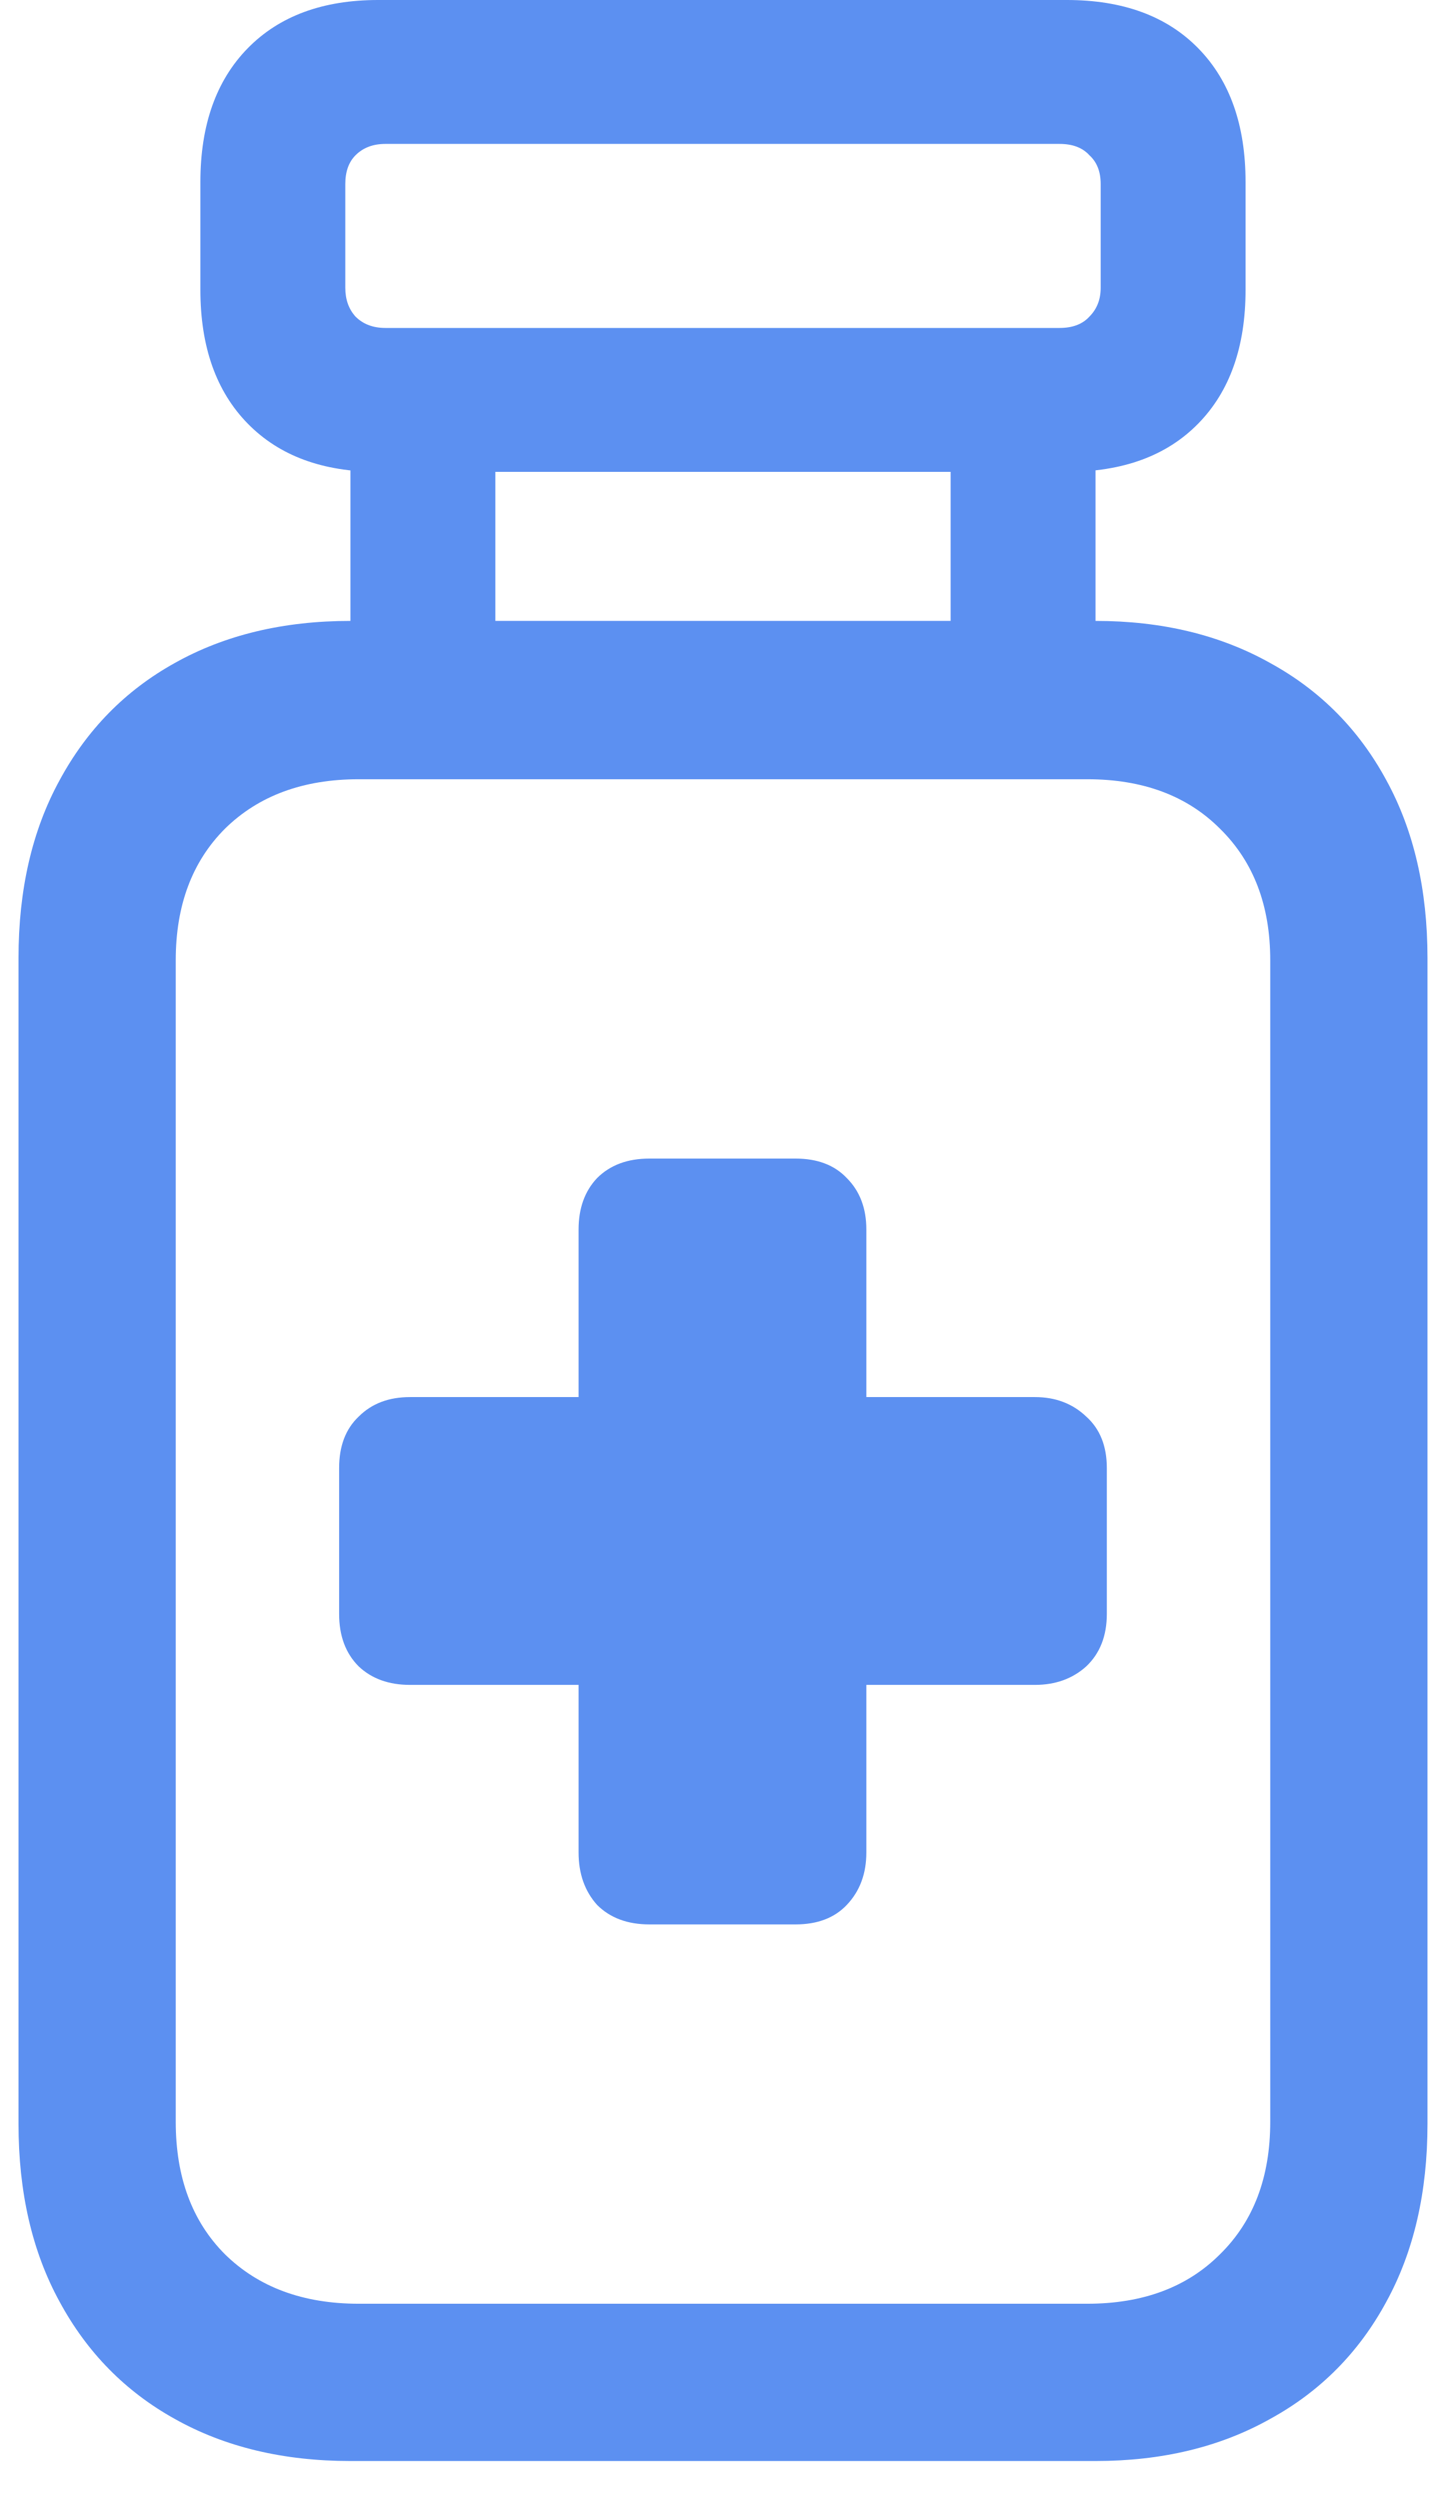 <svg width="33" height="57" viewBox="0 0 33 57" fill="none" xmlns="http://www.w3.org/2000/svg">
<path d="M4.57 6.609C4.57 7.906 4.93 8.922 5.648 9.656C6.367 10.391 7.359 10.758 8.625 10.758H24.328C25.609 10.758 26.609 10.391 27.328 9.656C28.047 8.922 28.406 7.906 28.406 6.609V4.148C28.406 2.852 28.047 1.836 27.328 1.102C26.609 0.367 25.609 0 24.328 0H8.625C7.359 0 6.367 0.367 5.648 1.102C4.93 1.836 4.57 2.852 4.57 4.148V6.609ZM7.875 6.562V4.195C7.875 3.914 7.953 3.695 8.109 3.539C8.281 3.367 8.508 3.281 8.789 3.281H24.164C24.461 3.281 24.688 3.367 24.844 3.539C25.016 3.695 25.102 3.914 25.102 4.195V6.562C25.102 6.828 25.016 7.047 24.844 7.219C24.688 7.391 24.461 7.477 24.164 7.477H8.789C8.508 7.477 8.281 7.391 8.109 7.219C7.953 7.047 7.875 6.828 7.875 6.562ZM11.297 15.023V9.469H7.992V15.023H11.297ZM24.984 15.023V9.469H21.68V15.023H24.984ZM0.422 48.422C0.422 49.984 0.734 51.336 1.359 52.477C1.984 53.633 2.859 54.523 3.984 55.148C5.125 55.789 6.461 56.109 7.992 56.109H24.984C26.5 56.109 27.828 55.789 28.969 55.148C30.109 54.523 30.992 53.633 31.617 52.477C32.242 51.336 32.555 49.984 32.555 48.422V21.844C32.555 20.281 32.242 18.93 31.617 17.789C30.992 16.633 30.109 15.742 28.969 15.117C27.828 14.477 26.5 14.156 24.984 14.156H7.992C6.461 14.156 5.125 14.477 3.984 15.117C2.859 15.742 1.984 16.633 1.359 17.789C0.734 18.93 0.422 20.281 0.422 21.844V48.422ZM4.008 48.375V21.891C4.008 20.641 4.383 19.641 5.133 18.891C5.898 18.141 6.914 17.766 8.18 17.766H24.797C26.062 17.766 27.07 18.141 27.82 18.891C28.586 19.641 28.969 20.641 28.969 21.891V48.375C28.969 49.641 28.586 50.648 27.82 51.398C27.07 52.148 26.062 52.523 24.797 52.523H8.18C6.914 52.523 5.898 52.148 5.133 51.398C4.383 50.648 4.008 49.641 4.008 48.375ZM7.734 36.797C7.734 37.297 7.883 37.695 8.18 37.992C8.477 38.273 8.867 38.414 9.352 38.414H13.195V42.234C13.195 42.719 13.336 43.117 13.617 43.43C13.914 43.727 14.312 43.875 14.812 43.875H18.141C18.641 43.875 19.031 43.727 19.312 43.43C19.609 43.117 19.758 42.719 19.758 42.234V38.414H23.602C24.07 38.414 24.461 38.273 24.773 37.992C25.086 37.695 25.242 37.297 25.242 36.797V33.469C25.242 32.969 25.086 32.578 24.773 32.297C24.461 32 24.07 31.852 23.602 31.852H19.758V28.031C19.758 27.547 19.609 27.156 19.312 26.859C19.031 26.562 18.641 26.414 18.141 26.414H14.812C14.312 26.414 13.914 26.562 13.617 26.859C13.336 27.156 13.195 27.547 13.195 28.031V31.852H9.352C8.867 31.852 8.477 32 8.18 32.297C7.883 32.578 7.734 32.969 7.734 33.469V36.797Z" fill="#5C90F1"/>
</svg>
